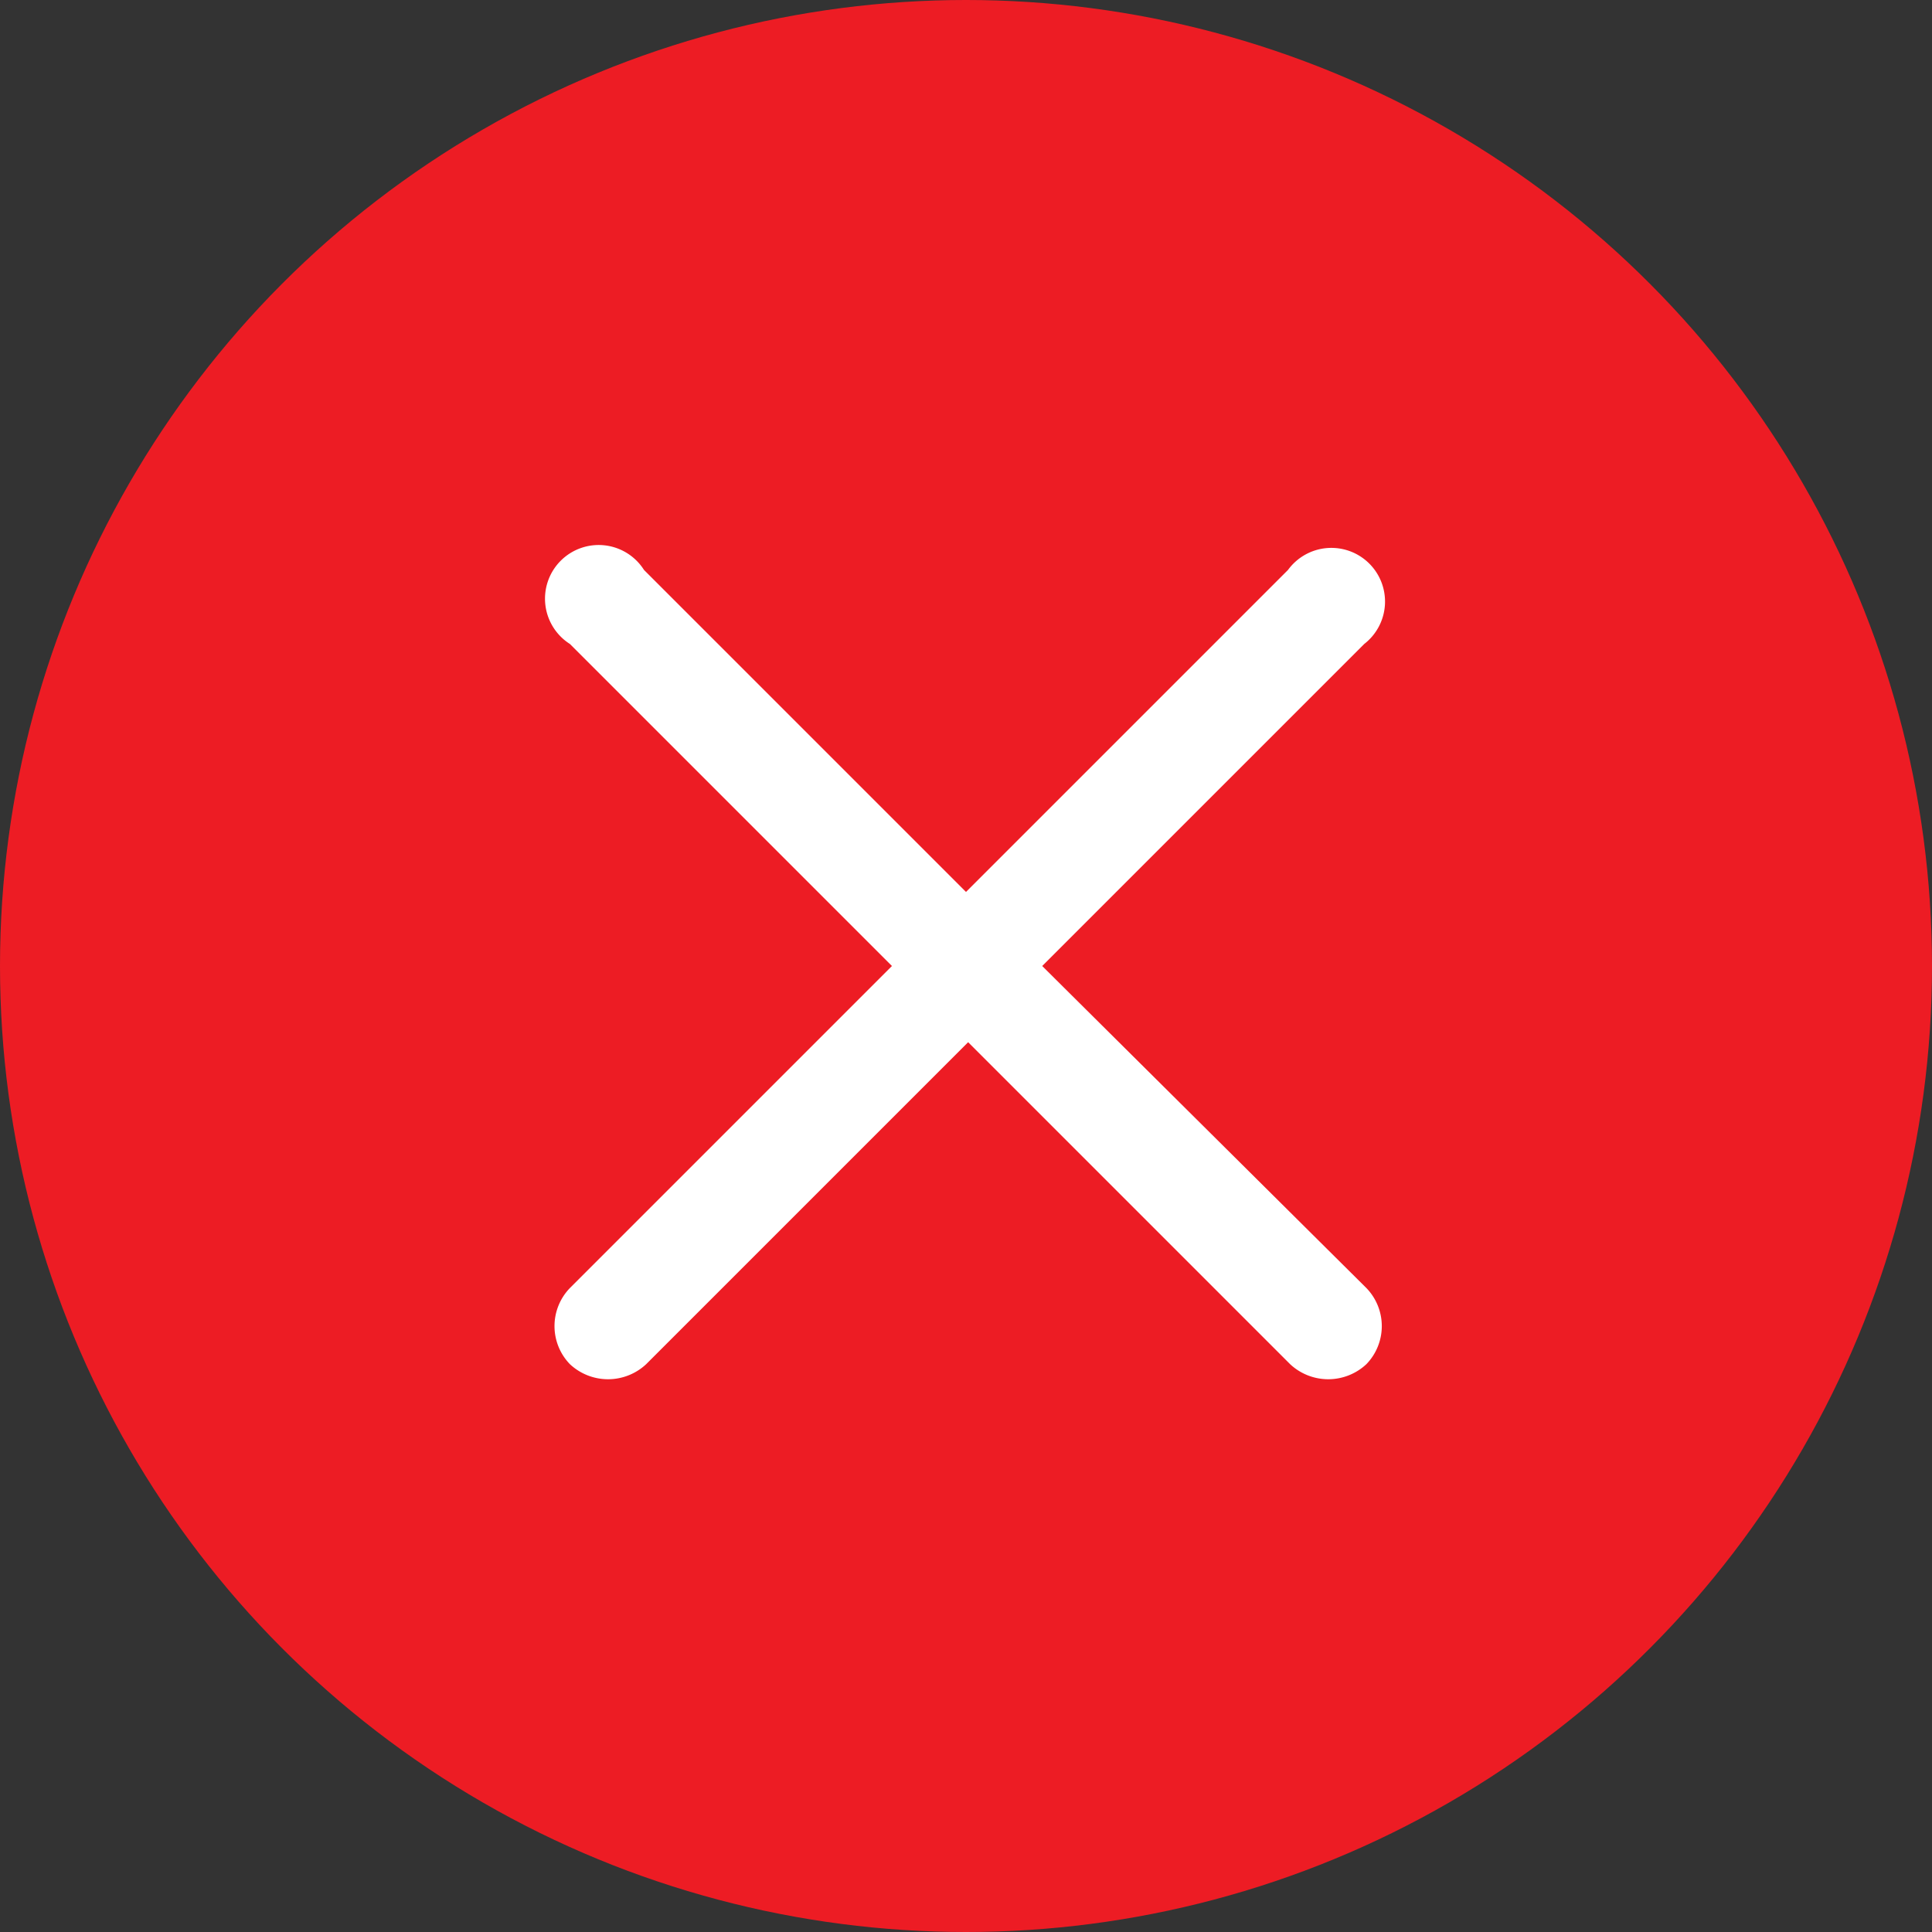 <svg id="816d3f65-993e-42d2-859a-9b4c0badd21f" data-name="Layer 1" xmlns="http://www.w3.org/2000/svg" viewBox="0 0 18 18"><rect x="0" y="0" width="18" height="18" fill="#333333" stroke="none"/><title>cross</title><circle cx="9" cy="9" r="9" style="fill:#ed1c24"/><path d="M9.71,9l3-3A.5.5,0,1,0,12,5.31l-3,3-3-3A.5.5,0,1,0,5.31,6l3,3-3,3a.51.51,0,0,0,0,.71.52.52,0,0,0,.71,0l3-3,3,3a.52.52,0,0,0,.71,0,.51.51,0,0,0,0-.71Z" style="fill:#fff"/></svg>
